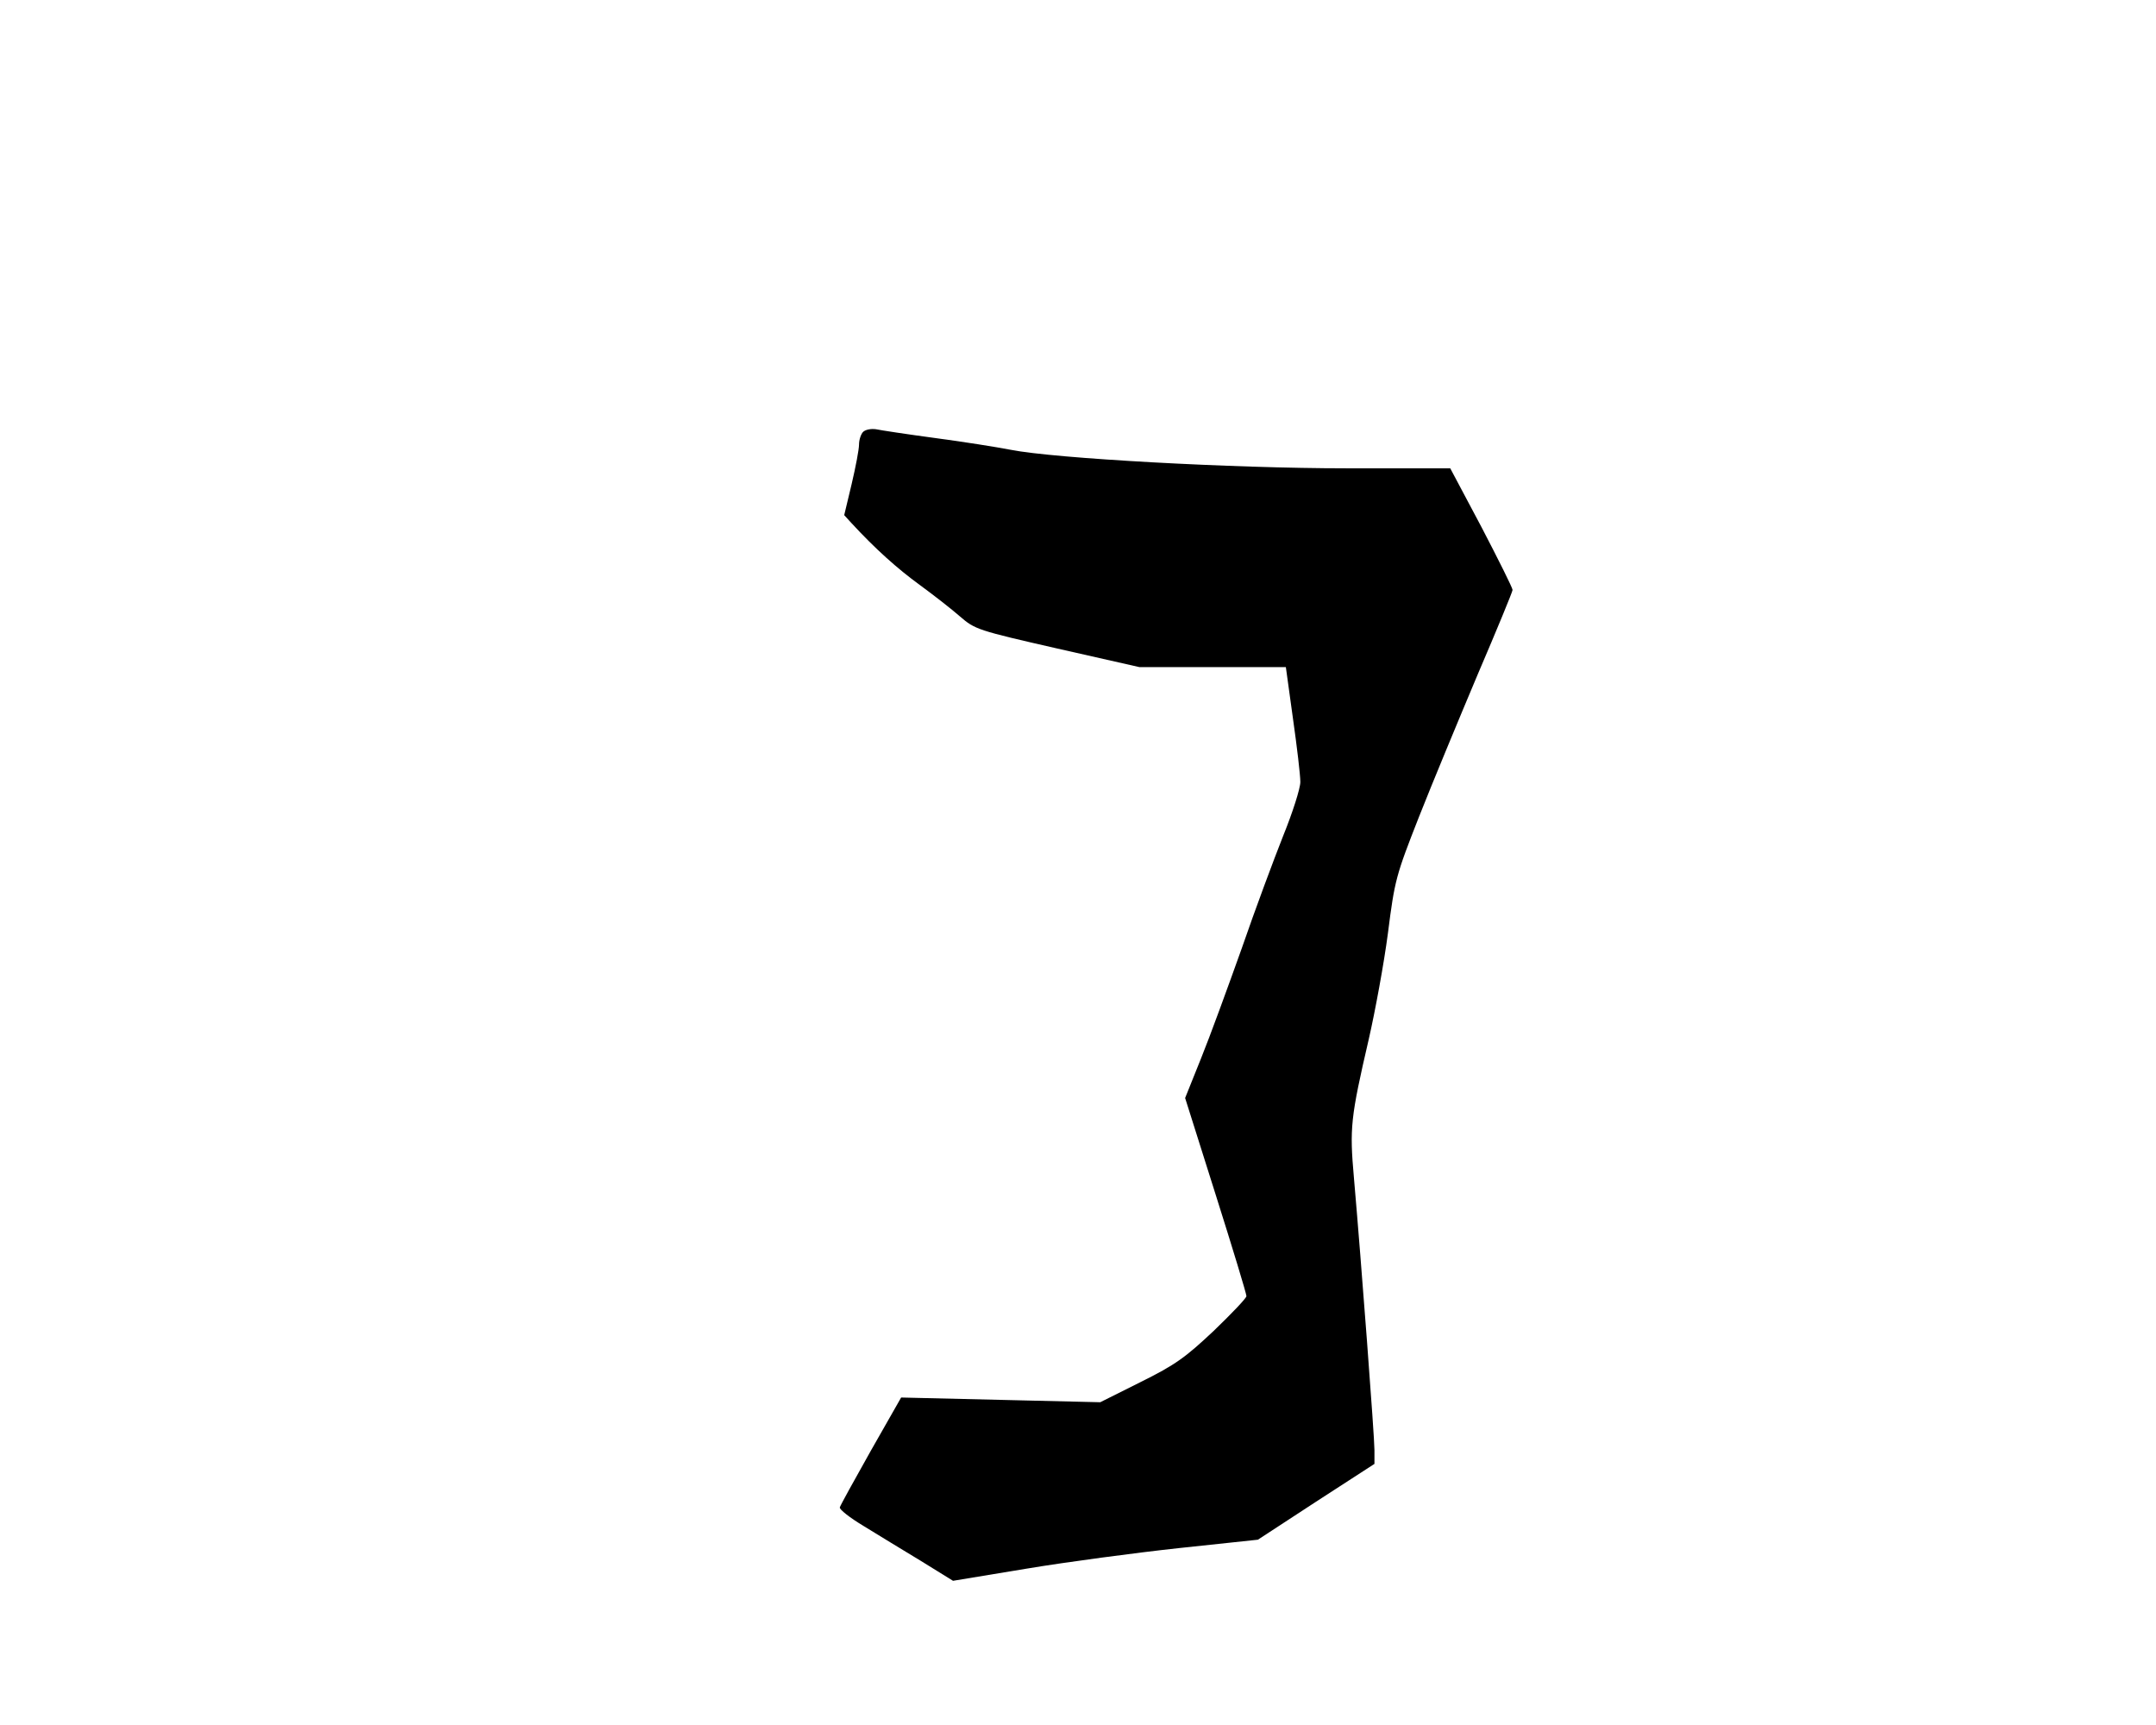 <?xml version="1.0" standalone="no"?>
<!DOCTYPE svg PUBLIC "-//W3C//DTD SVG 20010904//EN"
 "http://www.w3.org/TR/2001/REC-SVG-20010904/DTD/svg10.dtd">
<svg version="1.0" xmlns="http://www.w3.org/2000/svg"
 width="640pt" height="512pt" viewBox="0 0 640 512"
 preserveAspectRatio="xMidYMid meet">
<g transform="translate(0,512) scale(0.1,-0.1)"
fill="#000000" stroke="none">
<path d="M2562 3838 c-6 -6 -12 -23 -12 -37 0 -15 -10 -67 -22 -118 l-22 -92
21 -23 c71 -77 137 -136 203 -184 41 -30 95 -72 120 -94 44 -38 52 -41 289
-95 l243 -55 217 0 218 0 21 -152 c12 -84 22 -169 22 -189 0 -19 -23 -91 -51
-160 -27 -68 -83 -218 -123 -334 -41 -115 -95 -263 -121 -327 l-47 -117 91
-288 c50 -158 91 -293 91 -300 0 -6 -44 -52 -97 -103 -84 -79 -114 -101 -217
-152 l-120 -60 -295 7 -296 7 -90 -158 c-49 -87 -91 -163 -92 -168 -2 -6 30
-31 70 -55 39 -24 116 -71 169 -103 l97 -60 218 36 c120 20 323 47 452 61
l235 25 173 113 173 112 0 41 c0 40 -39 556 -61 809 -13 147 -10 177 44 410
19 83 45 224 57 315 20 158 24 172 92 345 39 99 118 289 174 422 57 133 104
247 104 252 0 6 -42 90 -92 186 l-93 175 -309 0 c-335 0 -865 29 -996 55 -41
8 -142 24 -225 35 -82 11 -161 23 -175 26 -14 2 -31 -1 -38 -8z"/>
</g>
</svg>
